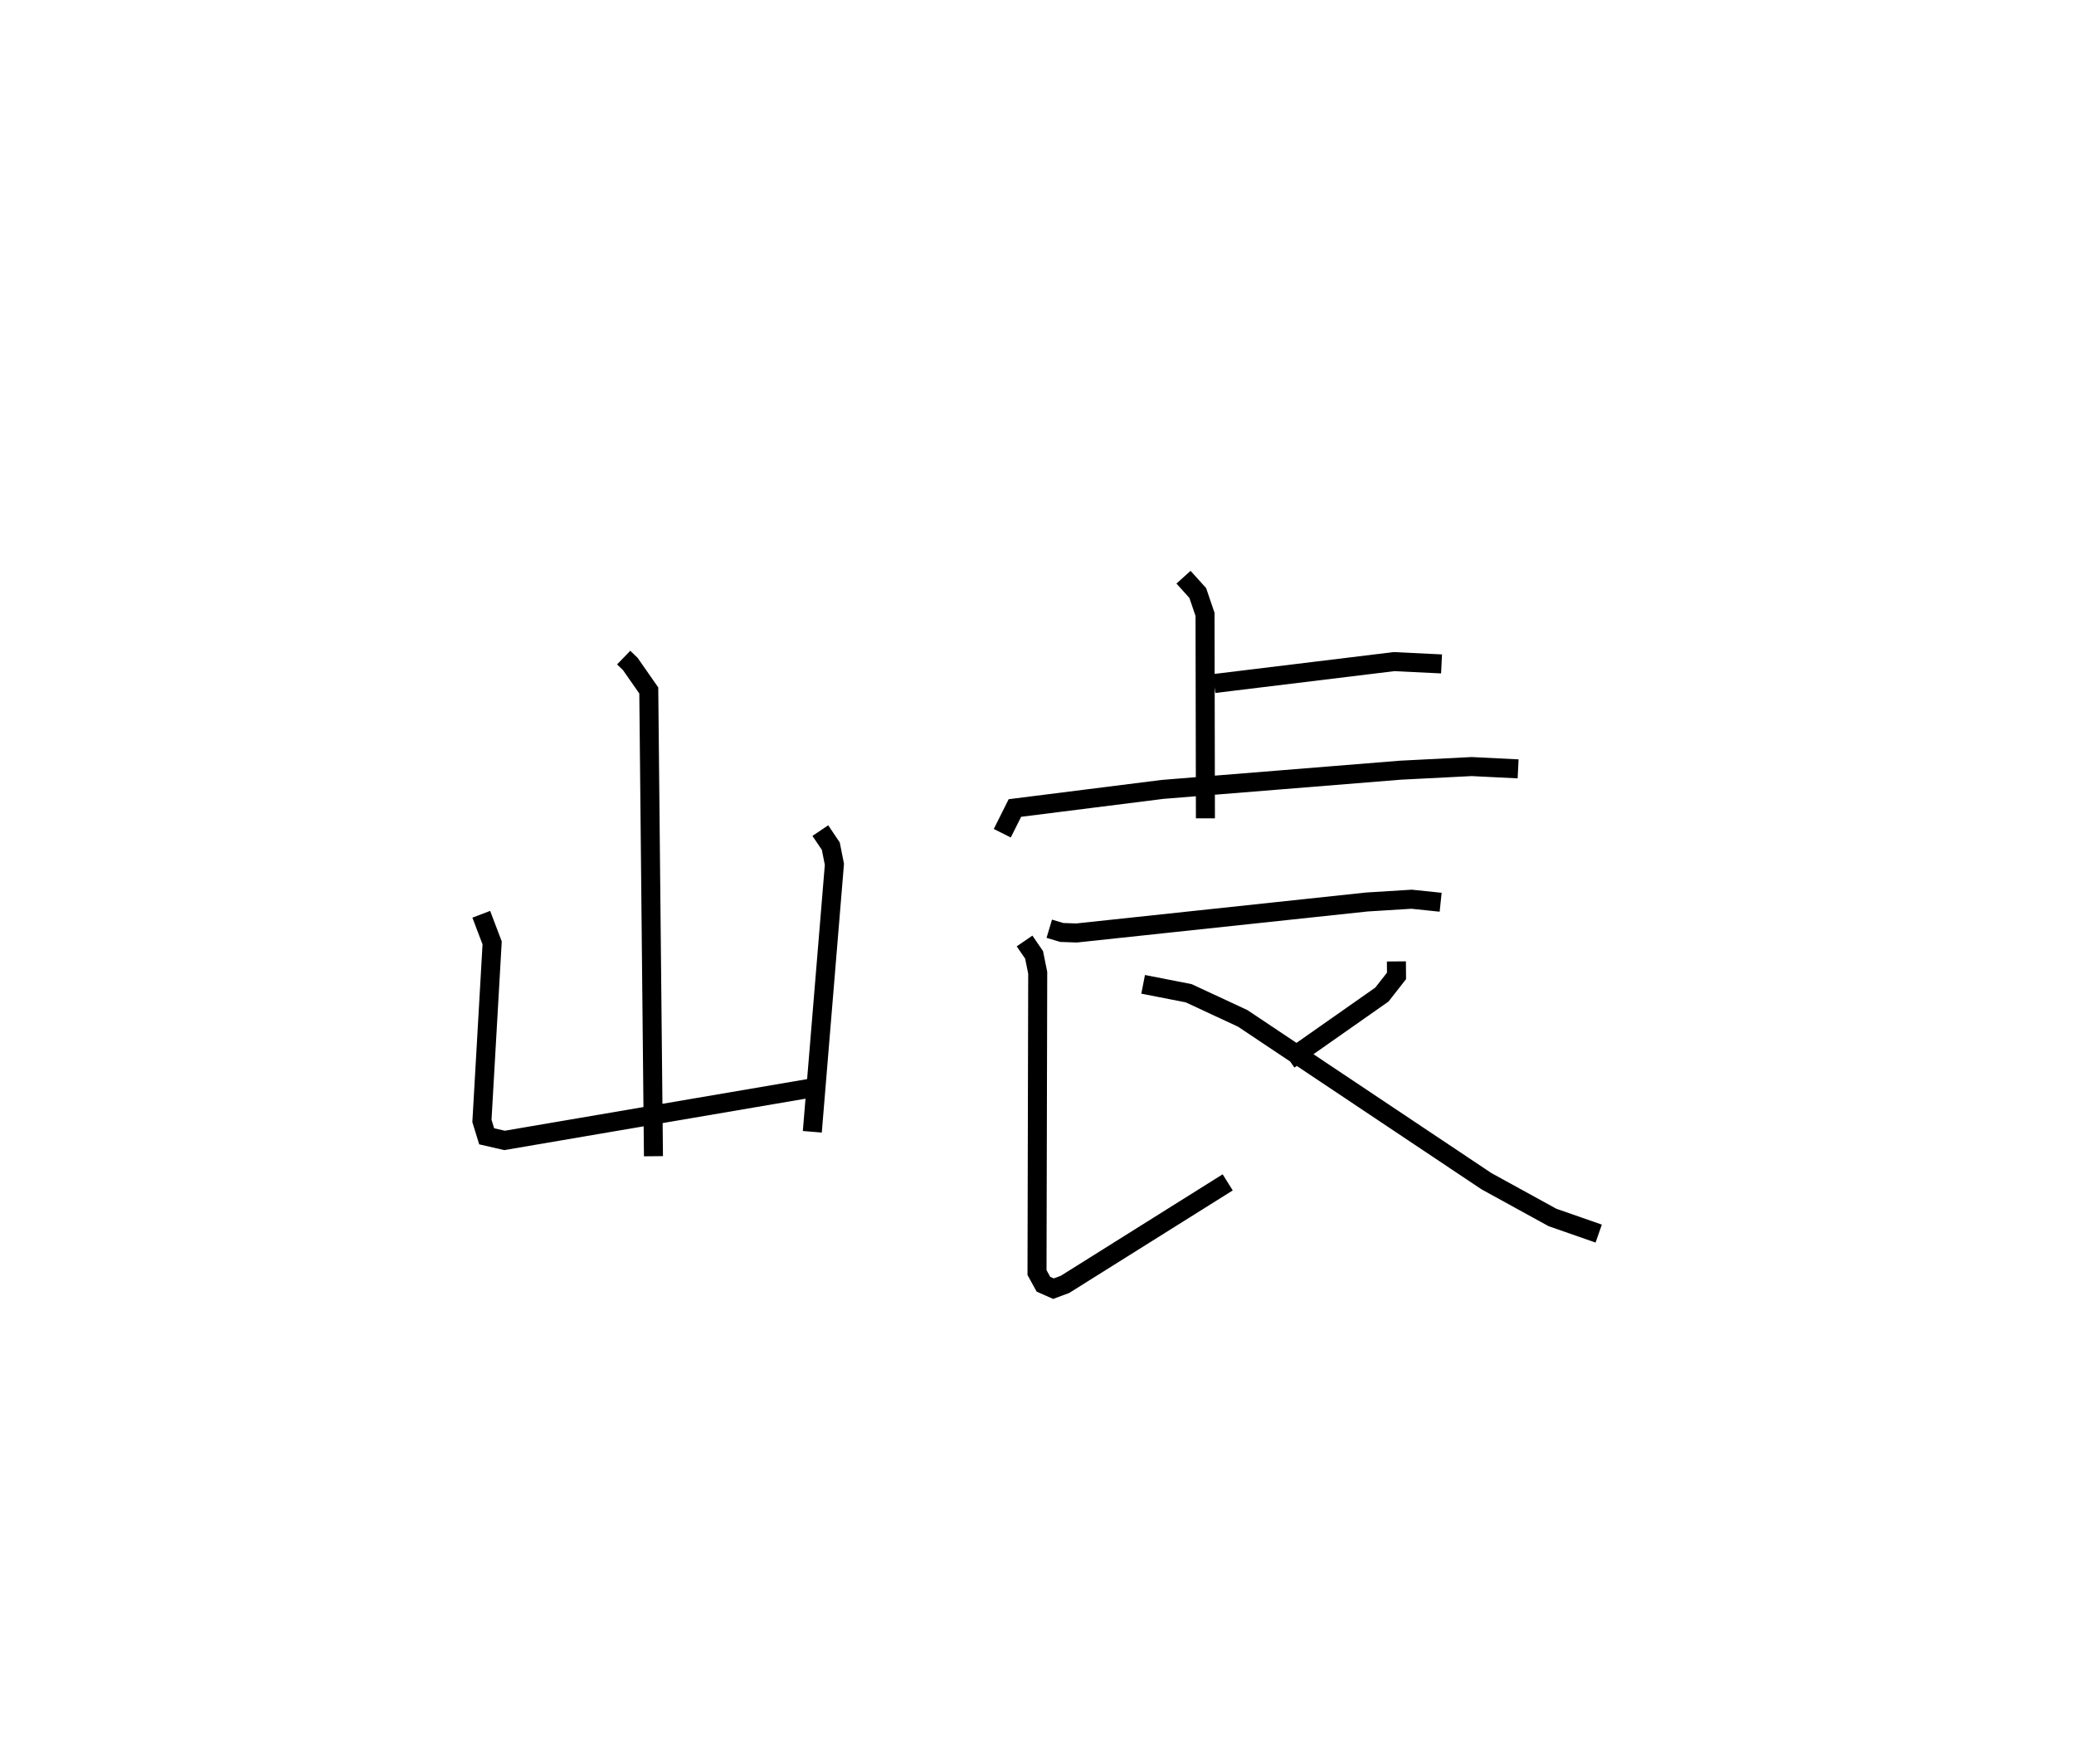 <?xml version="1.0" encoding="utf-8" ?>
<svg baseProfile="full" height="92.767" version="1.1" width="109.08" xmlns="http://www.w3.org/2000/svg" xmlns:ev="http://www.w3.org/2001/xml-events" xmlns:xlink="http://www.w3.org/1999/xlink"><defs /><rect fill="white" height="92.767" width="109.08" x="0" y="0" /><path d="M25,25 m0.0,0.0 m7.802,9.58 l0.349,0.337 0.971,1.393 l0.246,24.491 m-9.056,-12.723 l0.572,1.505 -0.537,9.362 l0.249,0.809 0.94,0.216 l16.013,-2.733 m0.596,-13.559 l0.551,0.819 0.189,0.954 l-1.162,14.065 m21.139,-23.572 l9.455,-1.152 2.5,0.121 m-13.571,-4.56 l0.749,0.831 0.383,1.125 l0.02,10.724 m-10.684,0.783 l0.664,-1.326 7.763,-0.978 l12.503,-1.01 3.756,-0.191 l2.444,0.121 m-24.658,8.406 l0.656,0.197 0.776,0.027 l15.266,-1.629 2.359,-0.146 l1.527,0.159 m-21.884,2.037 l0.502,0.731 0.19,0.942 l-0.037,15.763 0.337,0.613 l0.528,0.234 0.608,-0.226 l8.556,-5.364 m8.873,-11.619 l0.006,0.763 -0.769,0.981 l-4.888,3.429 m-7.669,-3.968 l2.395,0.469 2.839,1.32 l12.825,8.565 3.468,1.905 l2.433,0.849 " fill="none" stroke="black" stroke-width="1" /></svg>